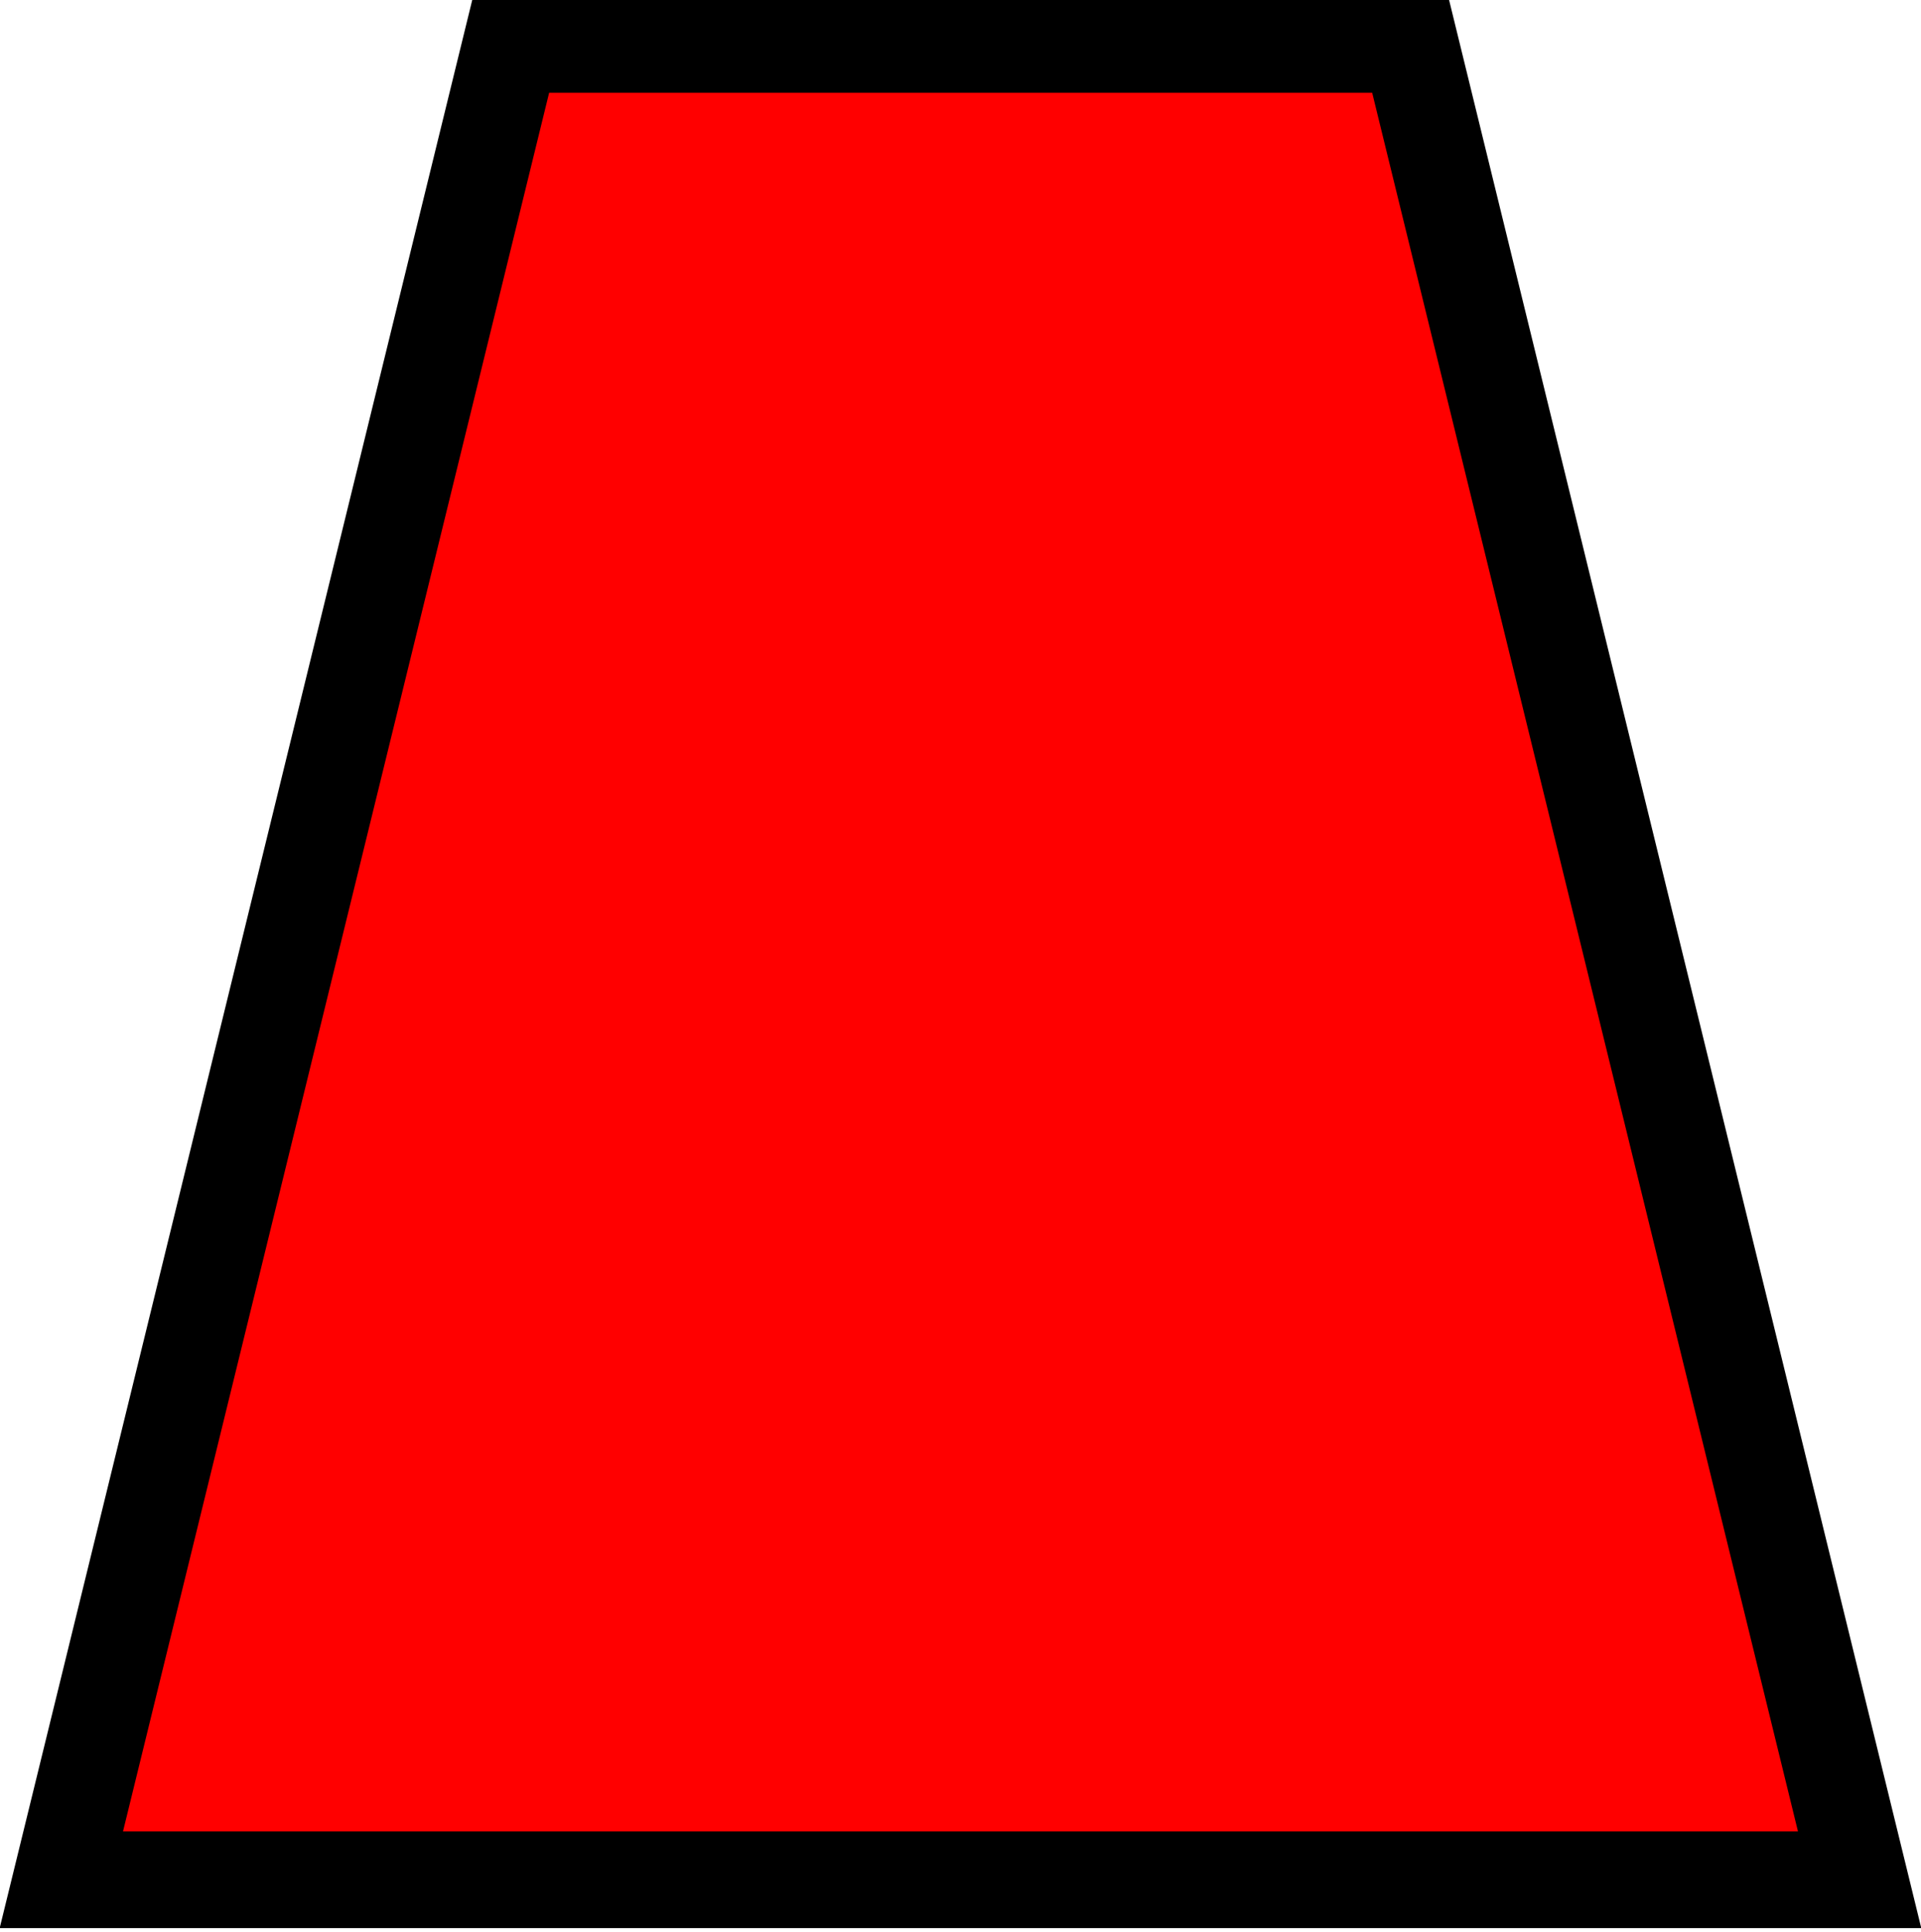 <?xml version="1.0" encoding="UTF-8" standalone="no"?>
<svg
   xmlns:dc="http://purl.org/dc/elements/1.1/"
   xmlns:cc="http://creativecommons.org/ns#"
   xmlns:rdf="http://www.w3.org/1999/02/22-rdf-syntax-ns#"
   xmlns:svg="http://www.w3.org/2000/svg"
   xmlns="http://www.w3.org/2000/svg"
   xmlns:xlink="http://www.w3.org/1999/xlink"
   xmlns:sodipodi="http://sodipodi.sourceforge.net/DTD/sodipodi-0.dtd"
   xmlns:inkscape="http://www.inkscape.org/namespaces/inkscape"
   id="svg8"
   version="1.1"
   viewBox="0 0 19.887 20"
   height="20"
   width="19.887"
   sodipodi:docname="floorplan-bell-active.svg"
   inkscape:version="0.92.2 5c3e80d, 2017-08-06">
  <sodipodi:namedview
     pagecolor="#ffffff"
     bordercolor="#666666"
     borderopacity="1"
     objecttolerance="10"
     gridtolerance="10"
     guidetolerance="10"
     inkscape:pageopacity="0"
     inkscape:pageshadow="2"
     inkscape:window-width="1883"
     inkscape:window-height="1140"
     id="namedview864"
     showgrid="true"
     scale-x="0.1"
     units="px"
     inkscape:zoom="28.251707"
     inkscape:cx="13.137199"
     inkscape:cy="4.8000627"
     inkscape:window-x="149"
     inkscape:window-y="0"
     inkscape:window-maximized="0"
     inkscape:current-layer="layer1"
     fit-margin-top="0"
     fit-margin-left="0"
     fit-margin-right="0"
     fit-margin-bottom="0">
    <inkscape:grid
       type="xygrid"
       id="grid4557"
       units="px"
       spacingx="1"
       spacingy="1"
       originx="-24.363"
       originy="-69.5" />
  </sodipodi:namedview>
  <defs
     id="defs2">
    <linearGradient
       id="linearGradient4539">
      <stop
         id="stop4535"
         offset="0"
         style="stop-color:#00ff00;stop-opacity:0.5;" />
      <stop
         id="stop4537"
         offset="1"
         style="stop-color:#00ff00;stop-opacity:0" />
    </linearGradient>
    <linearGradient
       gradientUnits="userSpaceOnUse"
       y2="5291.339"
       x2="5291.339"
       y1="188.976"
       x1="188.976"
       id="linearGradient4541"
       xlink:href="#linearGradient4539" />
    <linearGradient
       inkscape:collect="always"
       xlink:href="#linearGradient4539"
       id="linearGradient4561"
       gradientUnits="userSpaceOnUse"
       x1="188.976"
       y1="188.976"
       x2="5291.339"
       y2="5291.339"
       gradientTransform="matrix(1,0,0,1,-2.1257415e-4,-1.298)" />
  </defs>
  <g
     transform="matrix(3.78,0,0,3.78,-21.958,-853.182)"
     id="layer1">
    <path
       style="fill:#ff0000;fill-opacity:1;fill-rule:evenodd;stroke:#000000;stroke-width:0.265;stroke-linecap:butt;stroke-linejoin:miter;stroke-miterlimit:4;stroke-dasharray:none;stroke-opacity:1"
       d="m 7.209,225.831 h 2.462 l 1.231,5.026 c 0,0 -4.925,0 -4.925,0 z"
       id="path860"
       inkscape:connector-curvature="0" />
  </g>
</svg>
